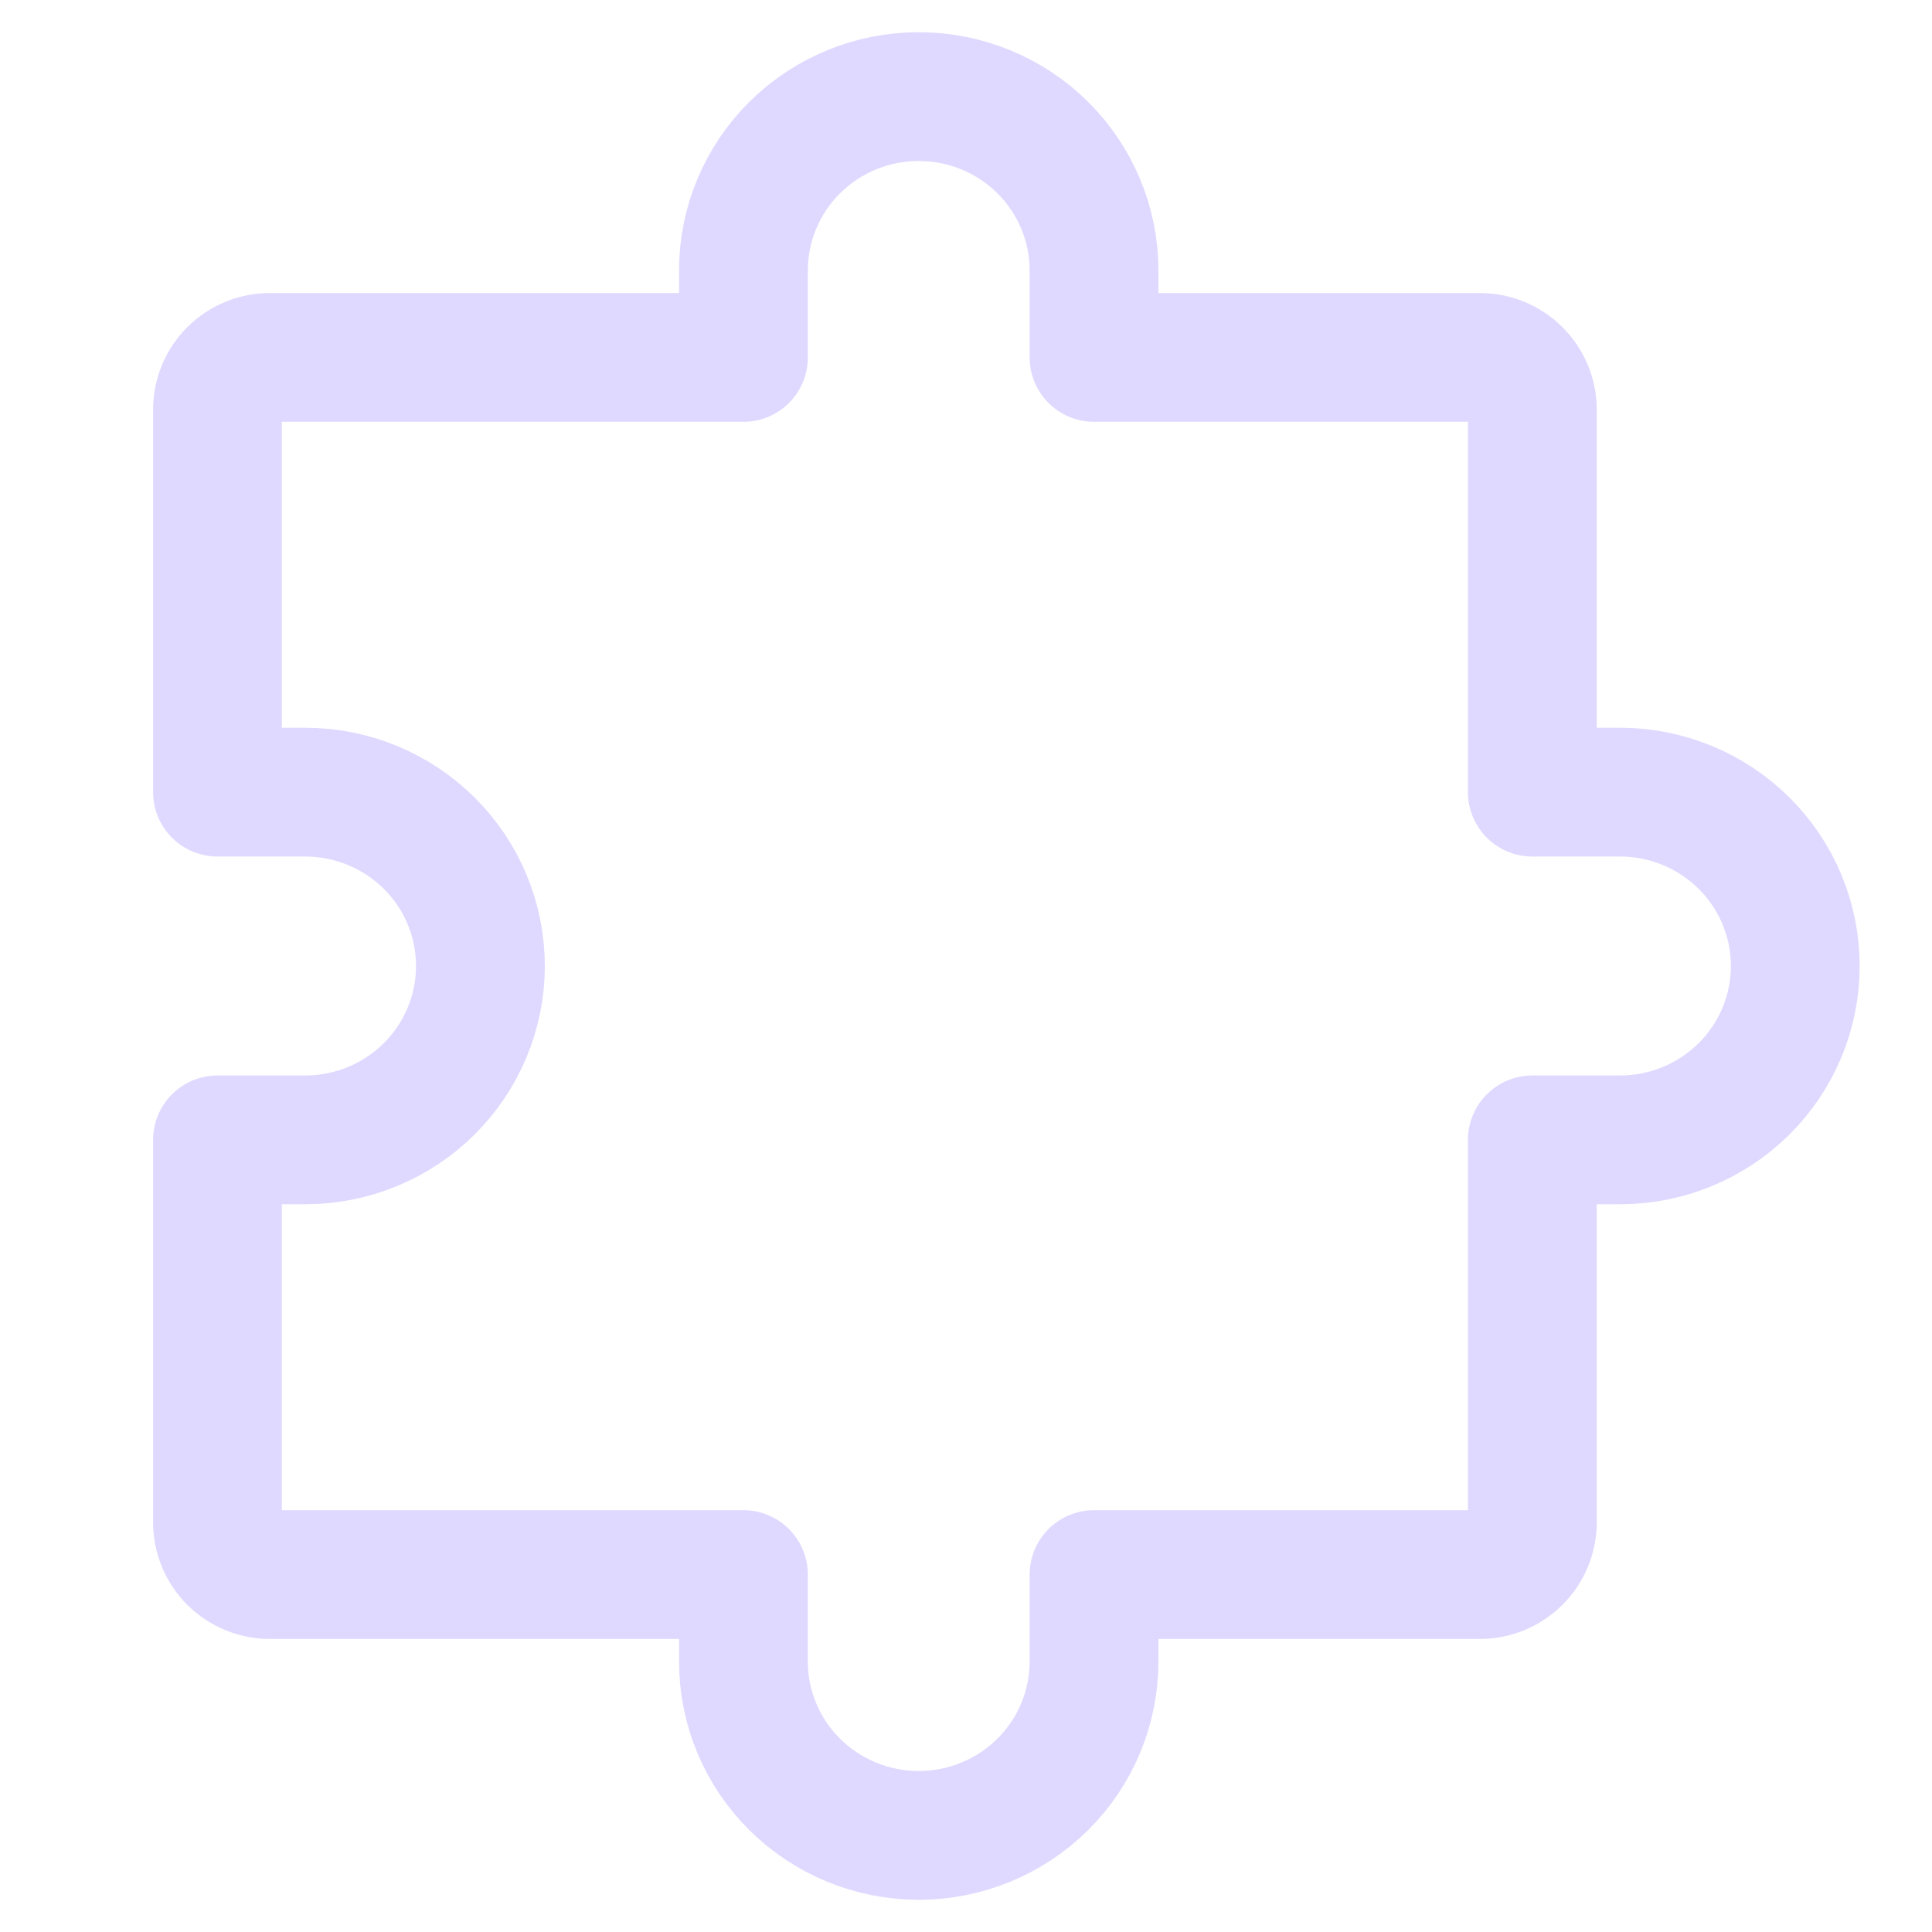 <svg xmlns="http://www.w3.org/2000/svg" width="30" height="30" viewBox="0 0 30 30" fill="none">
  <path d="M3.377 17.7V23.64C3.377 23.855 3.463 24.061 3.616 24.213C3.769 24.365 3.977 24.45 4.194 24.45H11.544M23.794 17.7V23.64C23.794 23.855 23.708 24.061 23.554 24.213C23.401 24.365 23.194 24.45 22.977 24.45H16.988M16.988 5.55H22.977C23.194 5.55 23.401 5.635 23.554 5.787C23.708 5.939 23.794 6.145 23.794 6.36V12.3M3.377 12.3V6.36C3.377 6.145 3.463 5.939 3.616 5.787C3.769 5.635 3.977 5.55 4.194 5.55H11.544M16.988 24.45V25.8C16.988 26.516 16.701 27.203 16.191 27.709C15.68 28.215 14.988 28.5 14.266 28.5C13.544 28.5 12.851 28.215 12.341 27.709C11.83 27.203 11.544 26.516 11.544 25.8V24.45M3.377 12.3H4.738C5.46 12.3 6.152 12.585 6.663 13.091C7.173 13.597 7.46 14.284 7.46 15C7.46 15.716 7.173 16.403 6.663 16.909C6.152 17.416 5.46 17.7 4.738 17.7H3.377M23.794 12.3H25.155C25.877 12.3 26.569 12.585 27.08 13.091C27.59 13.597 27.877 14.284 27.877 15C27.877 15.716 27.59 16.403 27.08 16.909C26.569 17.416 25.877 17.7 25.155 17.7H23.794M16.988 5.55V4.2C16.988 3.484 16.701 2.797 16.191 2.291C15.68 1.784 14.988 1.5 14.266 1.5C13.544 1.5 12.851 1.784 12.341 2.291C11.83 2.797 11.544 3.484 11.544 4.2V5.55" stroke="#DFD9FF" stroke-width="2" stroke-linecap="round" stroke-linejoin="round"/>
</svg>